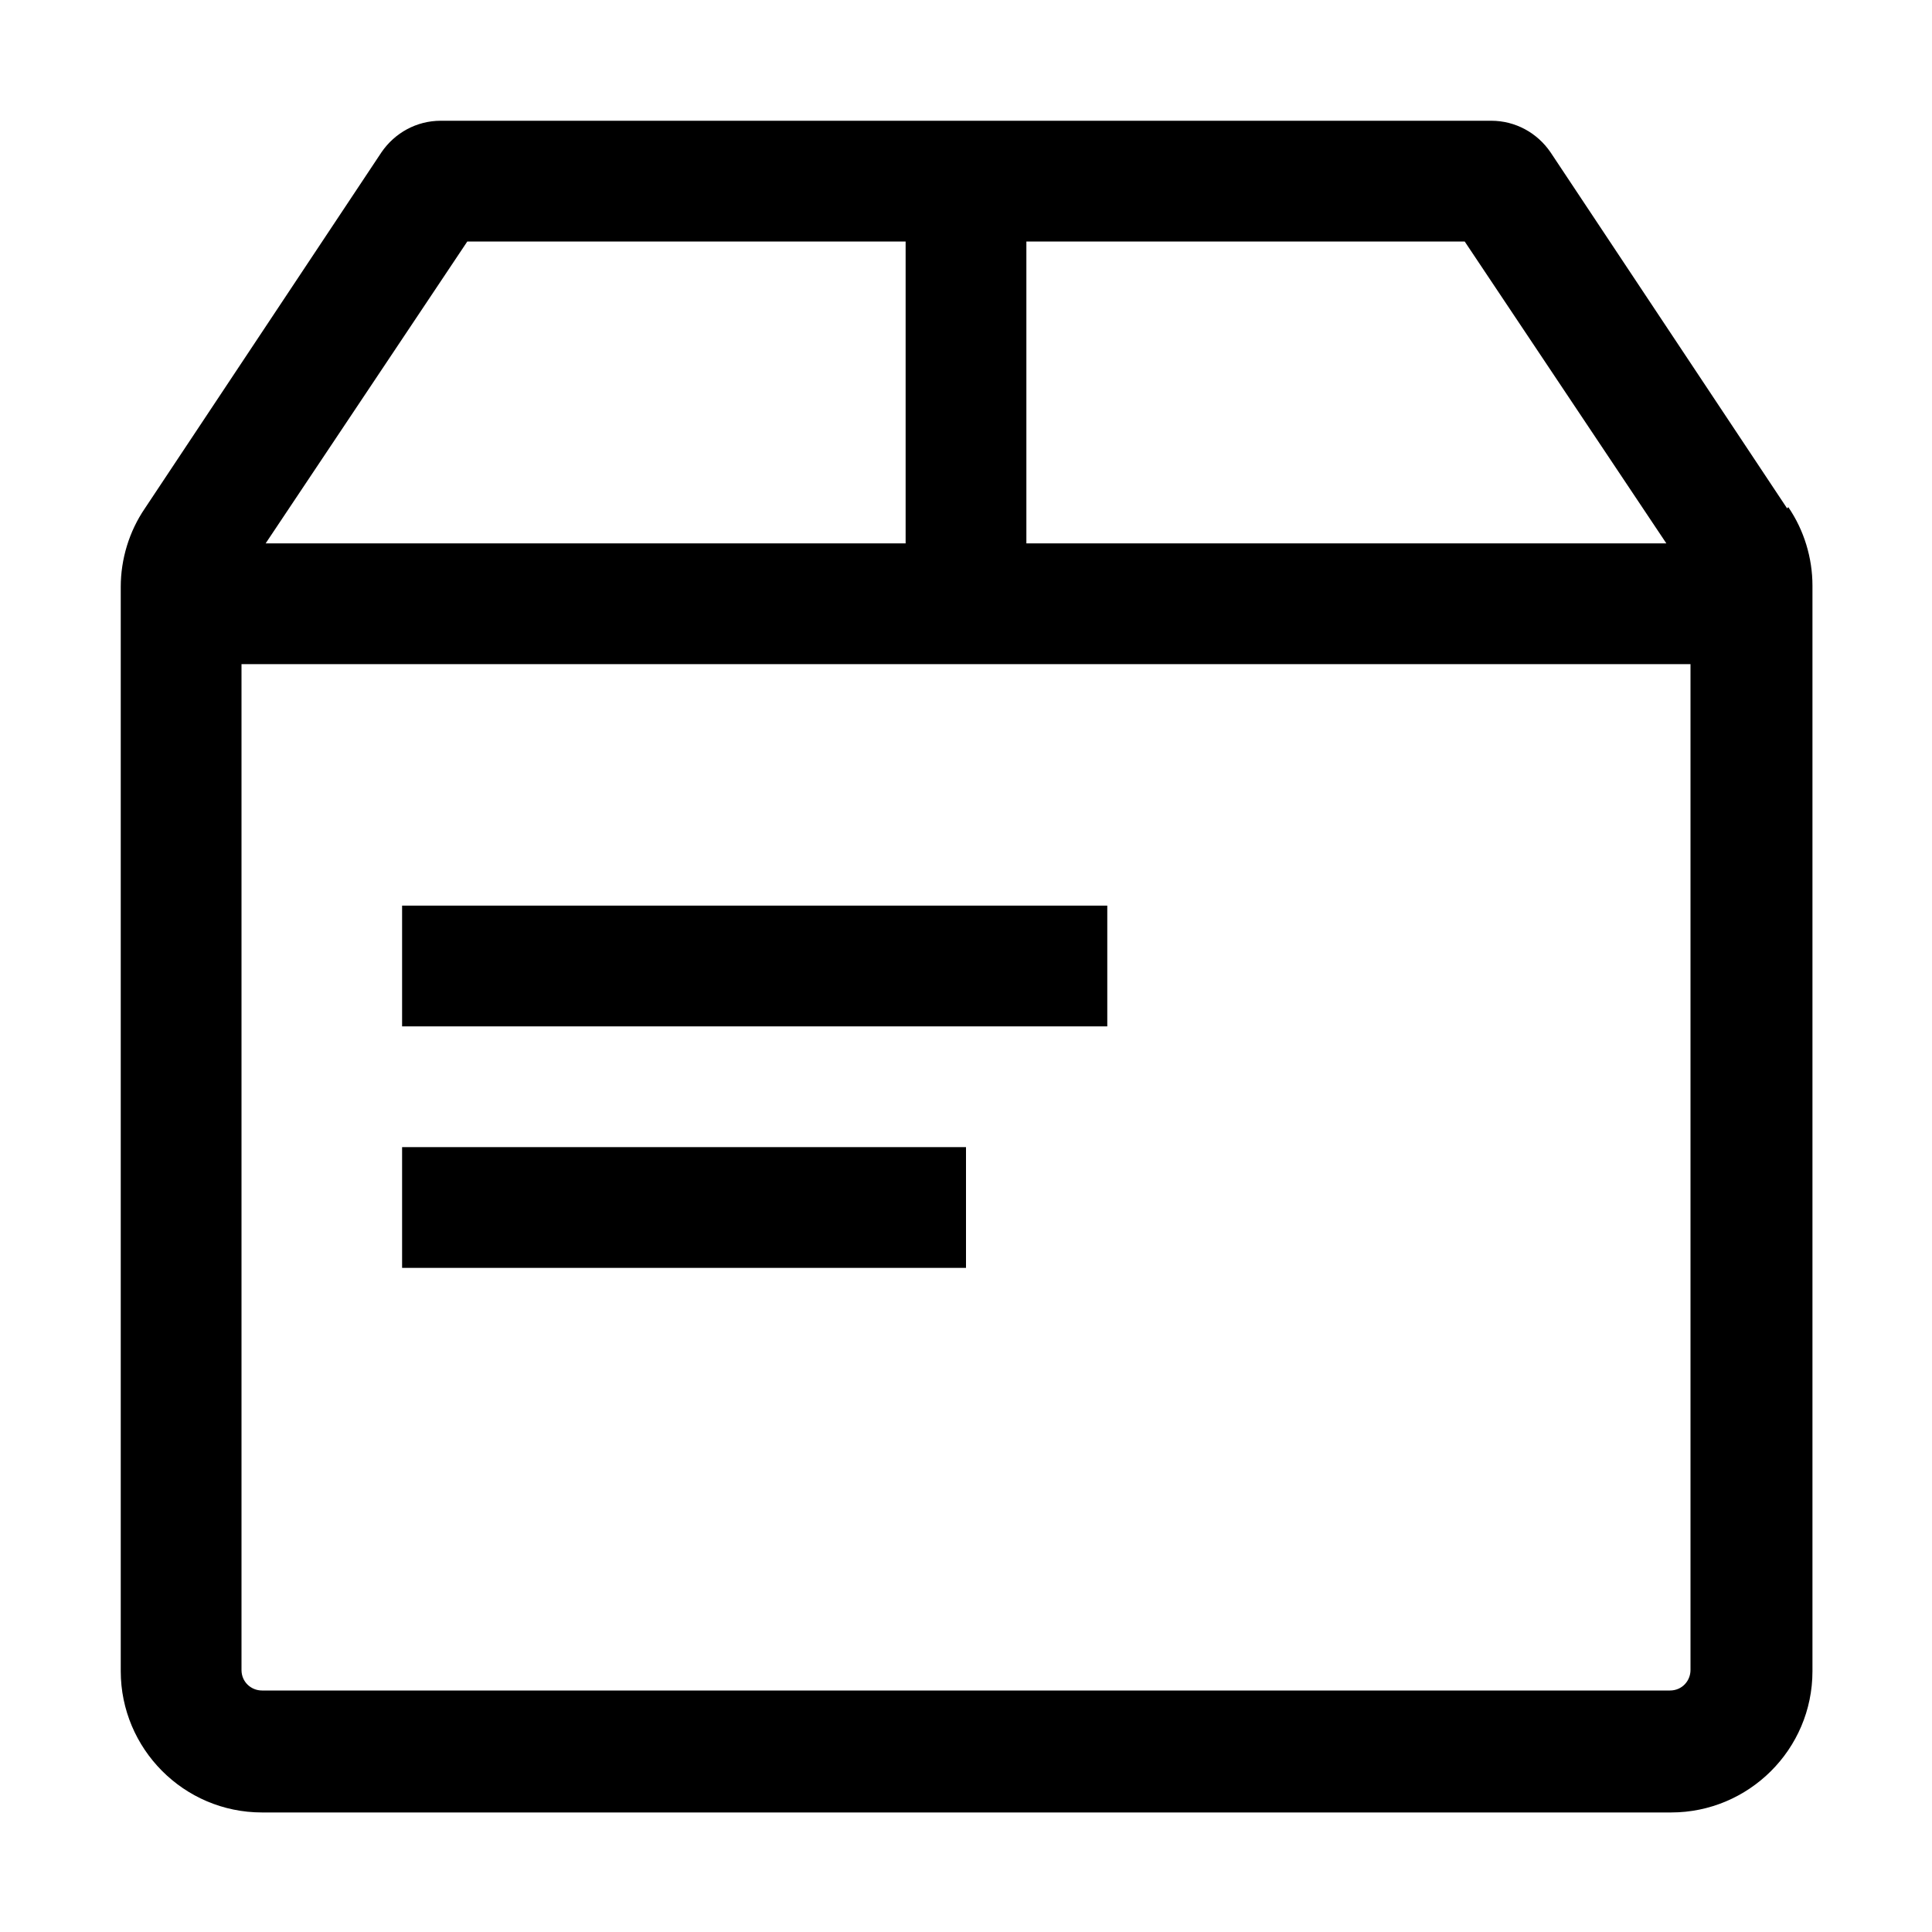<svg
  width="48"
  height="48"
  viewBox="0 0 48 48"
  xmlns="http://www.w3.org/2000/svg"
>
<path d="M27.51 22.5H9.99V25.5H27.51V22.5Z" fill-rule="evenodd" />
<path d="M24 28.5H9.99V31.5H24V28.5Z" fill-rule="evenodd" />
<path
    fill-rule="evenodd"
    clip-rule="evenodd"
    d="M38.52 3.78L44.4 12.63L44.43 12.6C44.82 13.17 45.03 13.86 45.03 14.55V41.52C45.03 43.47 43.44 45.03 41.52 45.03H6.51C4.56 45.03 3 43.44 3 41.52V14.58C3 13.89 3.21 13.2 3.6 12.63L9.48 3.78C9.81 3.3 10.35 3 10.95 3H37.05C37.65 3 38.19 3.3 38.52 3.78ZM41.4 13.5L36.39 6H25.5V13.5H41.4ZM22.5 6H11.61L6.6 13.5H22.5V6ZM41.49 42C41.79 42 42 41.76 42 41.49V16.5H6V41.49C6 41.79 6.24 42 6.51 42H41.49Z"
  />
</svg>
